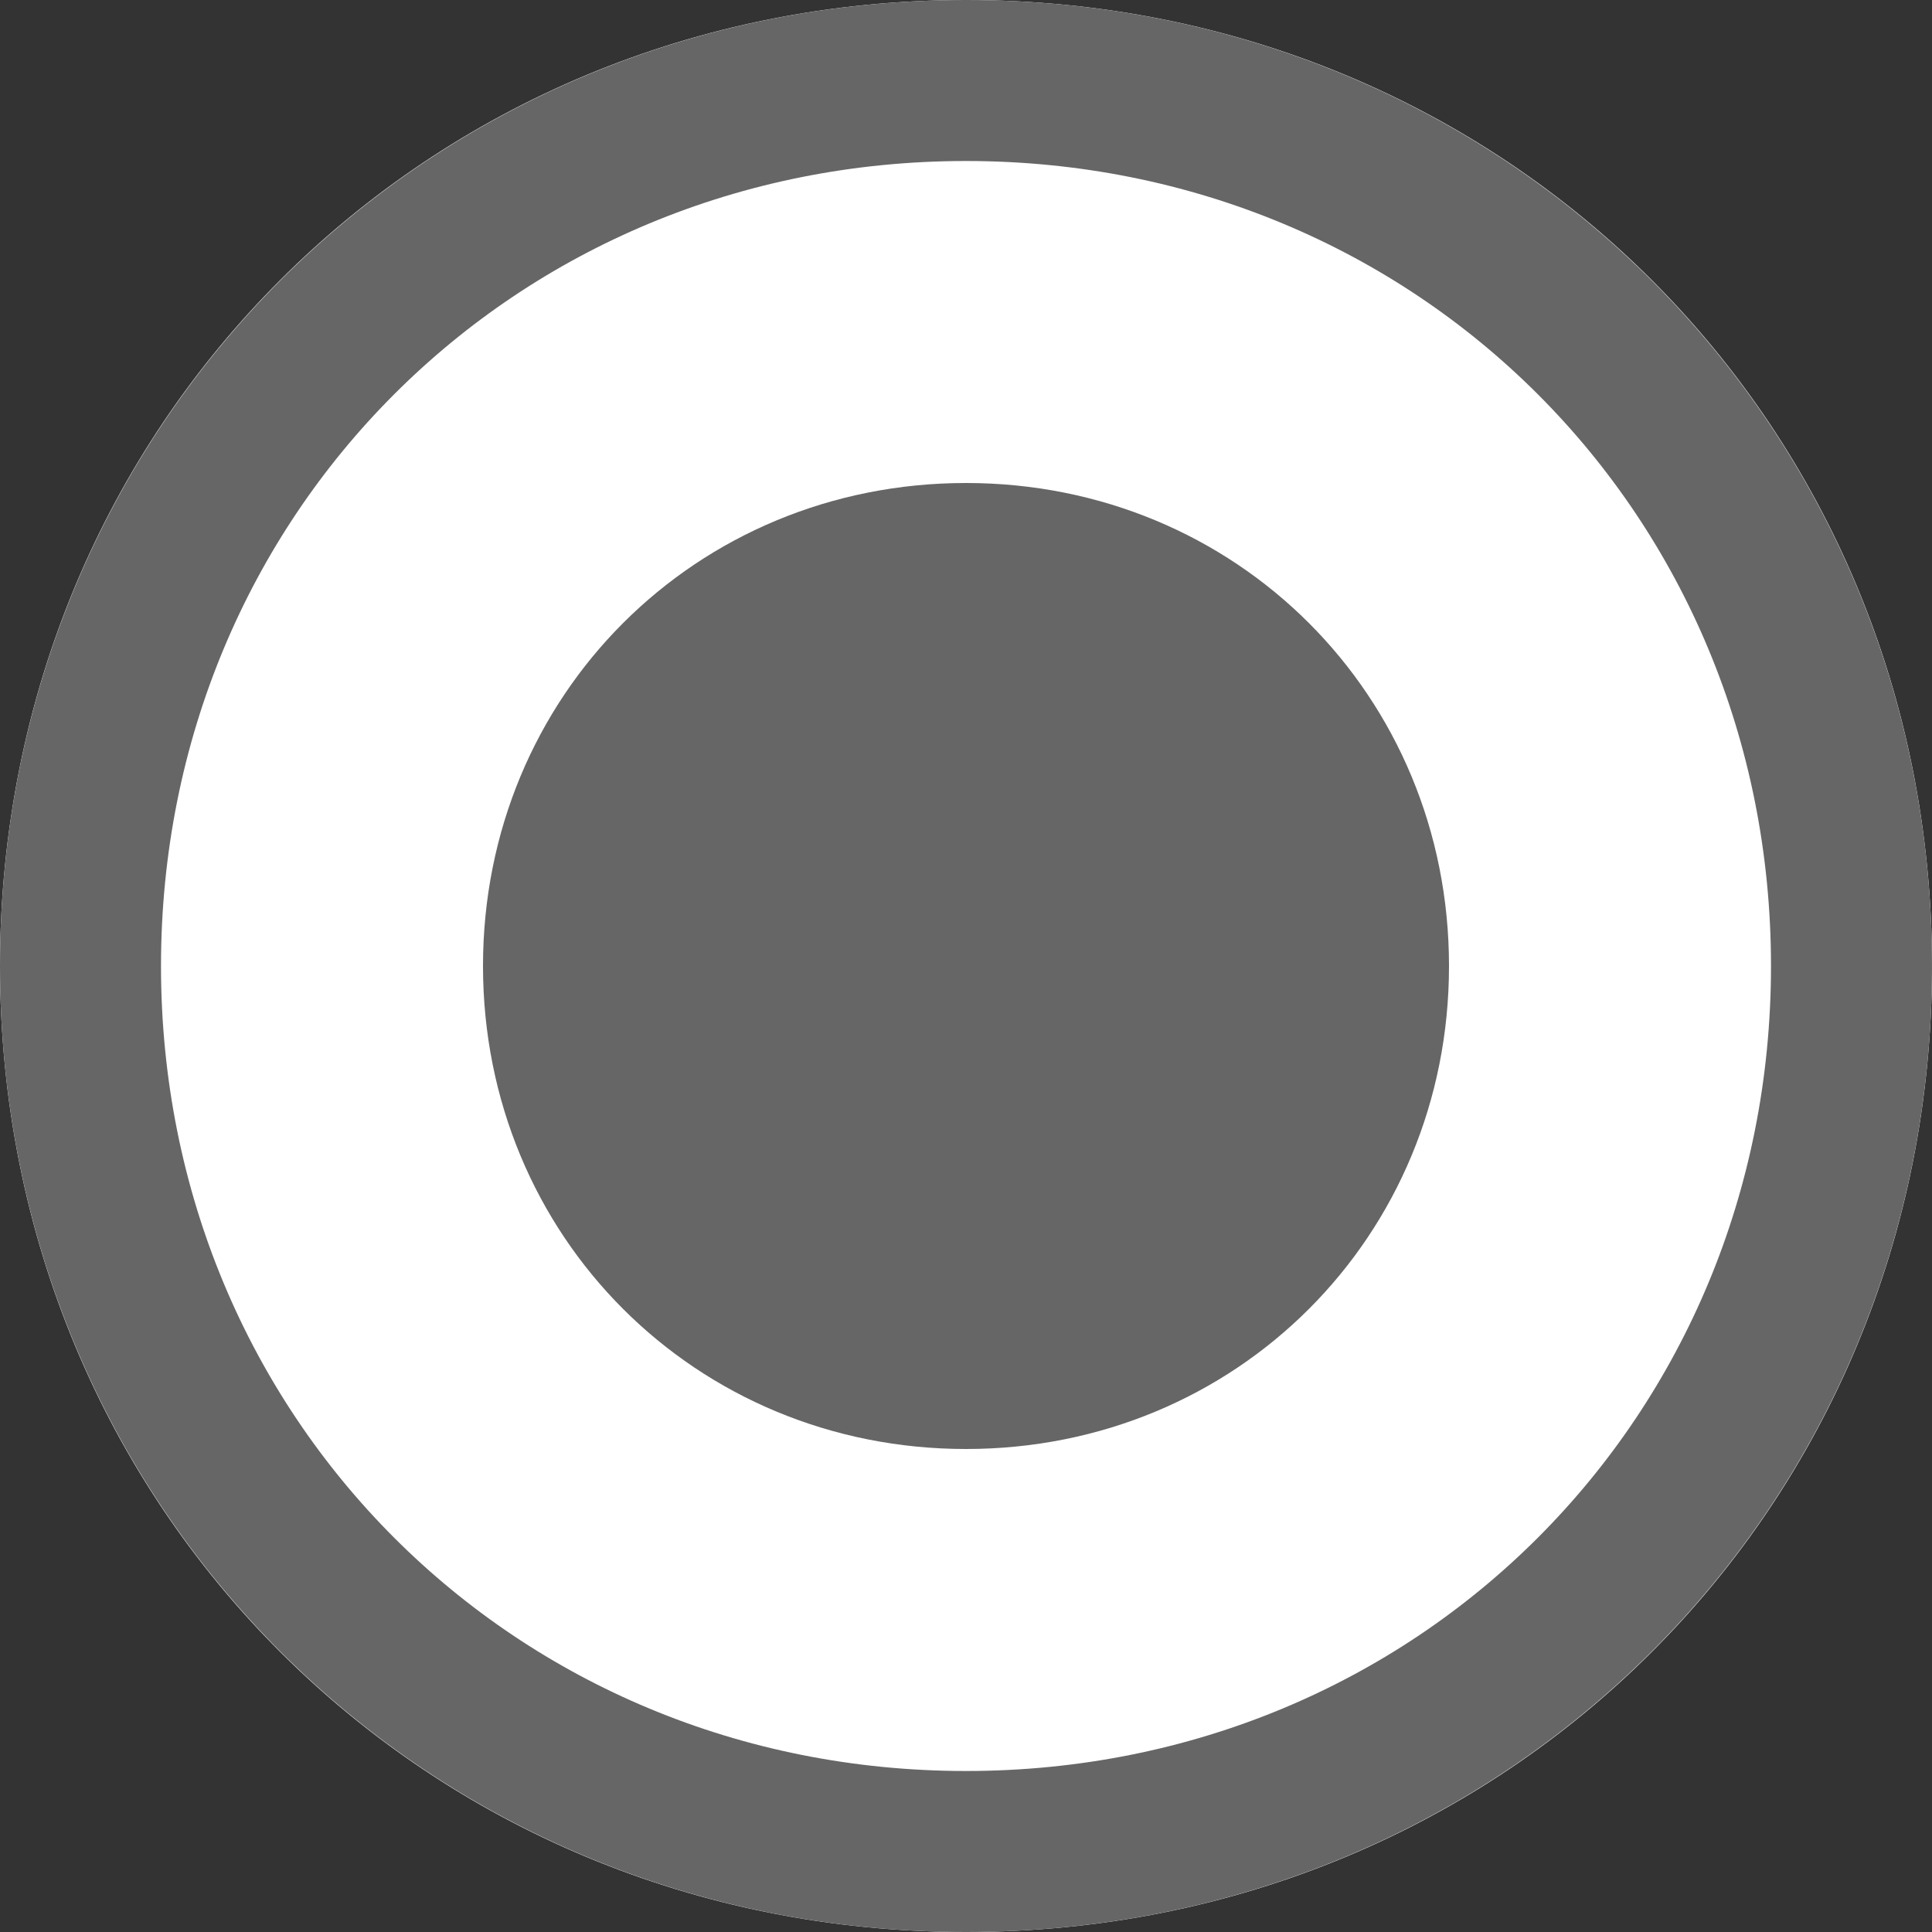 ﻿<?xml version="1.0" encoding="utf-8"?>
<svg version="1.1" xmlns:xlink="http://www.w3.org/1999/xlink" width="12px" height="12px" viewBox="0 2  12 12" xmlns="http://www.w3.org/2000/svg">
  <rect x="0" y="2" width="12" height="12" fill="#333333" stroke="none"/>
  <path d="M 6 2  C 9.36 2  12 4.64  12 8  C 12 11.36  9.36 14  6 14  C 2.64 14  0 11.36  0 8  C 0 4.64  2.64 2  6 2  Z " fill-rule="nonzero" fill="#ffffff" stroke="none" />
  <path d="M 6 2.5  C 9.08 2.5  11.5 4.92  11.5 8  C 11.5 11.08  9.08 13.5  6 13.5  C 2.92 13.5  0.5 11.08  0.5 8  C 0.5 4.92  2.92 2.5  6 2.5  Z " stroke-width="1" stroke="#666666" fill="none" />
  <path d="M 6 11  C 4.32 11  3 9.68  3 8  C 3 6.32  4.32 5  6 5  C 7.68 5  9 6.32  9 8  C 9 9.68  7.68 11  6 11  " fill-rule="nonzero" fill="#666666" stroke="none" />
</svg>